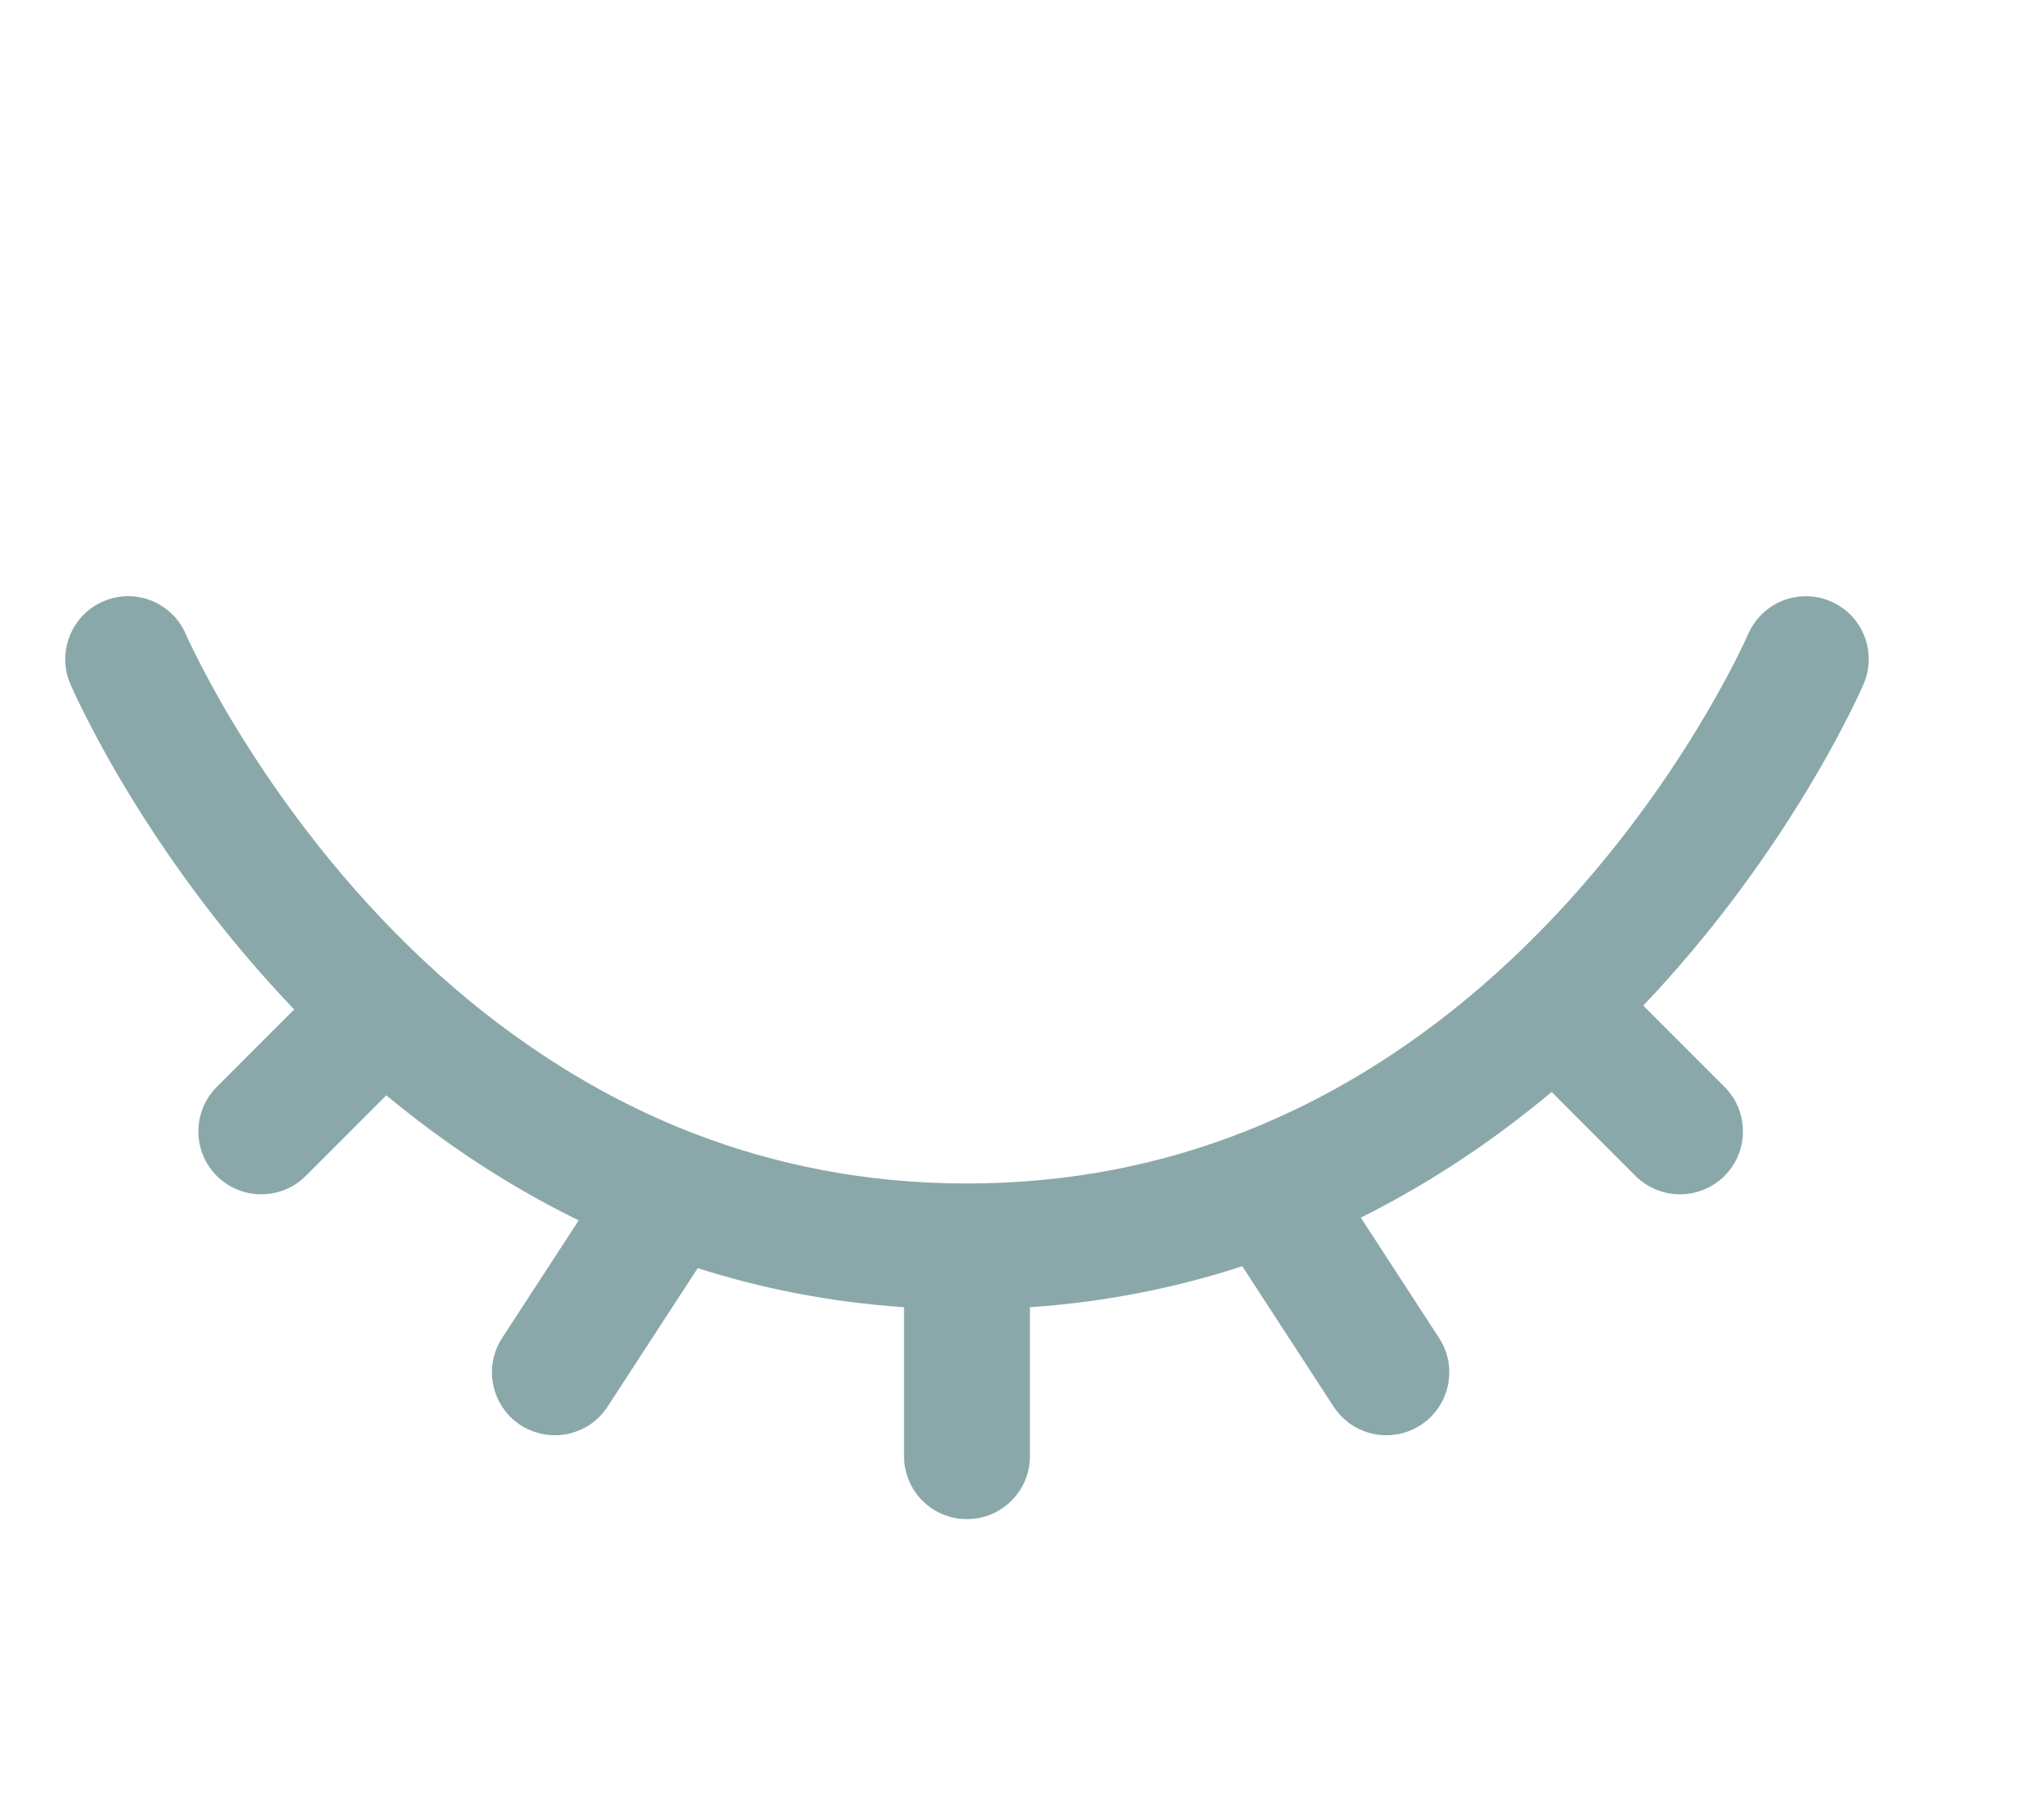<svg width="17" height="15" viewBox="0 0 17 15" fill="none" xmlns="http://www.w3.org/2000/svg">
<path fill-rule="evenodd" clip-rule="evenodd" d="M15.225 5C15.491 5.114 15.614 5.421 15.5 5.687L15.019 5.481C15.5 5.687 15.5 5.687 15.5 5.687L15.499 5.688L15.499 5.69L15.496 5.695L15.489 5.712C15.483 5.726 15.474 5.746 15.462 5.771C15.439 5.82 15.405 5.891 15.36 5.979C15.27 6.155 15.136 6.402 14.955 6.692C14.658 7.169 14.232 7.768 13.667 8.362L14.343 9.038C14.547 9.242 14.547 9.574 14.343 9.778C14.138 9.982 13.807 9.982 13.602 9.778L12.905 9.08C12.444 9.466 11.916 9.827 11.318 10.125L11.969 11.126C12.127 11.368 12.058 11.692 11.816 11.85C11.574 12.007 11.25 11.939 11.092 11.697L10.332 10.529C9.789 10.706 9.2 10.827 8.566 10.87V12.109C8.566 12.398 8.331 12.632 8.042 12.632C7.753 12.632 7.519 12.398 7.519 12.109V10.87C6.904 10.828 6.332 10.714 5.803 10.545L5.053 11.697C4.896 11.939 4.572 12.007 4.329 11.85C4.087 11.692 4.019 11.368 4.176 11.126L4.813 10.148C4.21 9.853 3.678 9.493 3.213 9.108L2.543 9.778C2.339 9.982 2.007 9.982 1.803 9.778C1.599 9.574 1.599 9.242 1.803 9.038L2.447 8.394C1.872 7.794 1.439 7.188 1.137 6.705C0.954 6.412 0.818 6.162 0.727 5.983C0.681 5.894 0.646 5.822 0.623 5.772C0.611 5.746 0.602 5.726 0.596 5.712L0.588 5.695L0.586 5.69L0.585 5.688C0.585 5.688 0.585 5.687 1.066 5.481L0.585 5.688C0.471 5.423 0.594 5.114 0.86 5C1.125 4.886 1.432 5.009 1.546 5.274L1.547 5.276L1.551 5.285C1.555 5.294 1.562 5.309 1.571 5.329C1.59 5.369 1.619 5.429 1.659 5.507C1.738 5.662 1.859 5.886 2.025 6.15C2.357 6.681 2.86 7.37 3.546 8.008C4.15 8.569 4.891 9.086 5.776 9.427C6.442 9.683 7.195 9.841 8.042 9.841C8.909 9.841 9.676 9.676 10.353 9.409C11.233 9.063 11.969 8.542 12.568 7.98C13.244 7.345 13.74 6.664 14.067 6.139C14.23 5.877 14.35 5.657 14.428 5.504C14.467 5.427 14.495 5.368 14.514 5.328C14.523 5.309 14.53 5.294 14.534 5.285L14.538 5.276M15.225 5C14.96 4.886 14.652 5.01 14.538 5.276L15.225 5Z" fill="#8AA8AA"/>
</svg>
